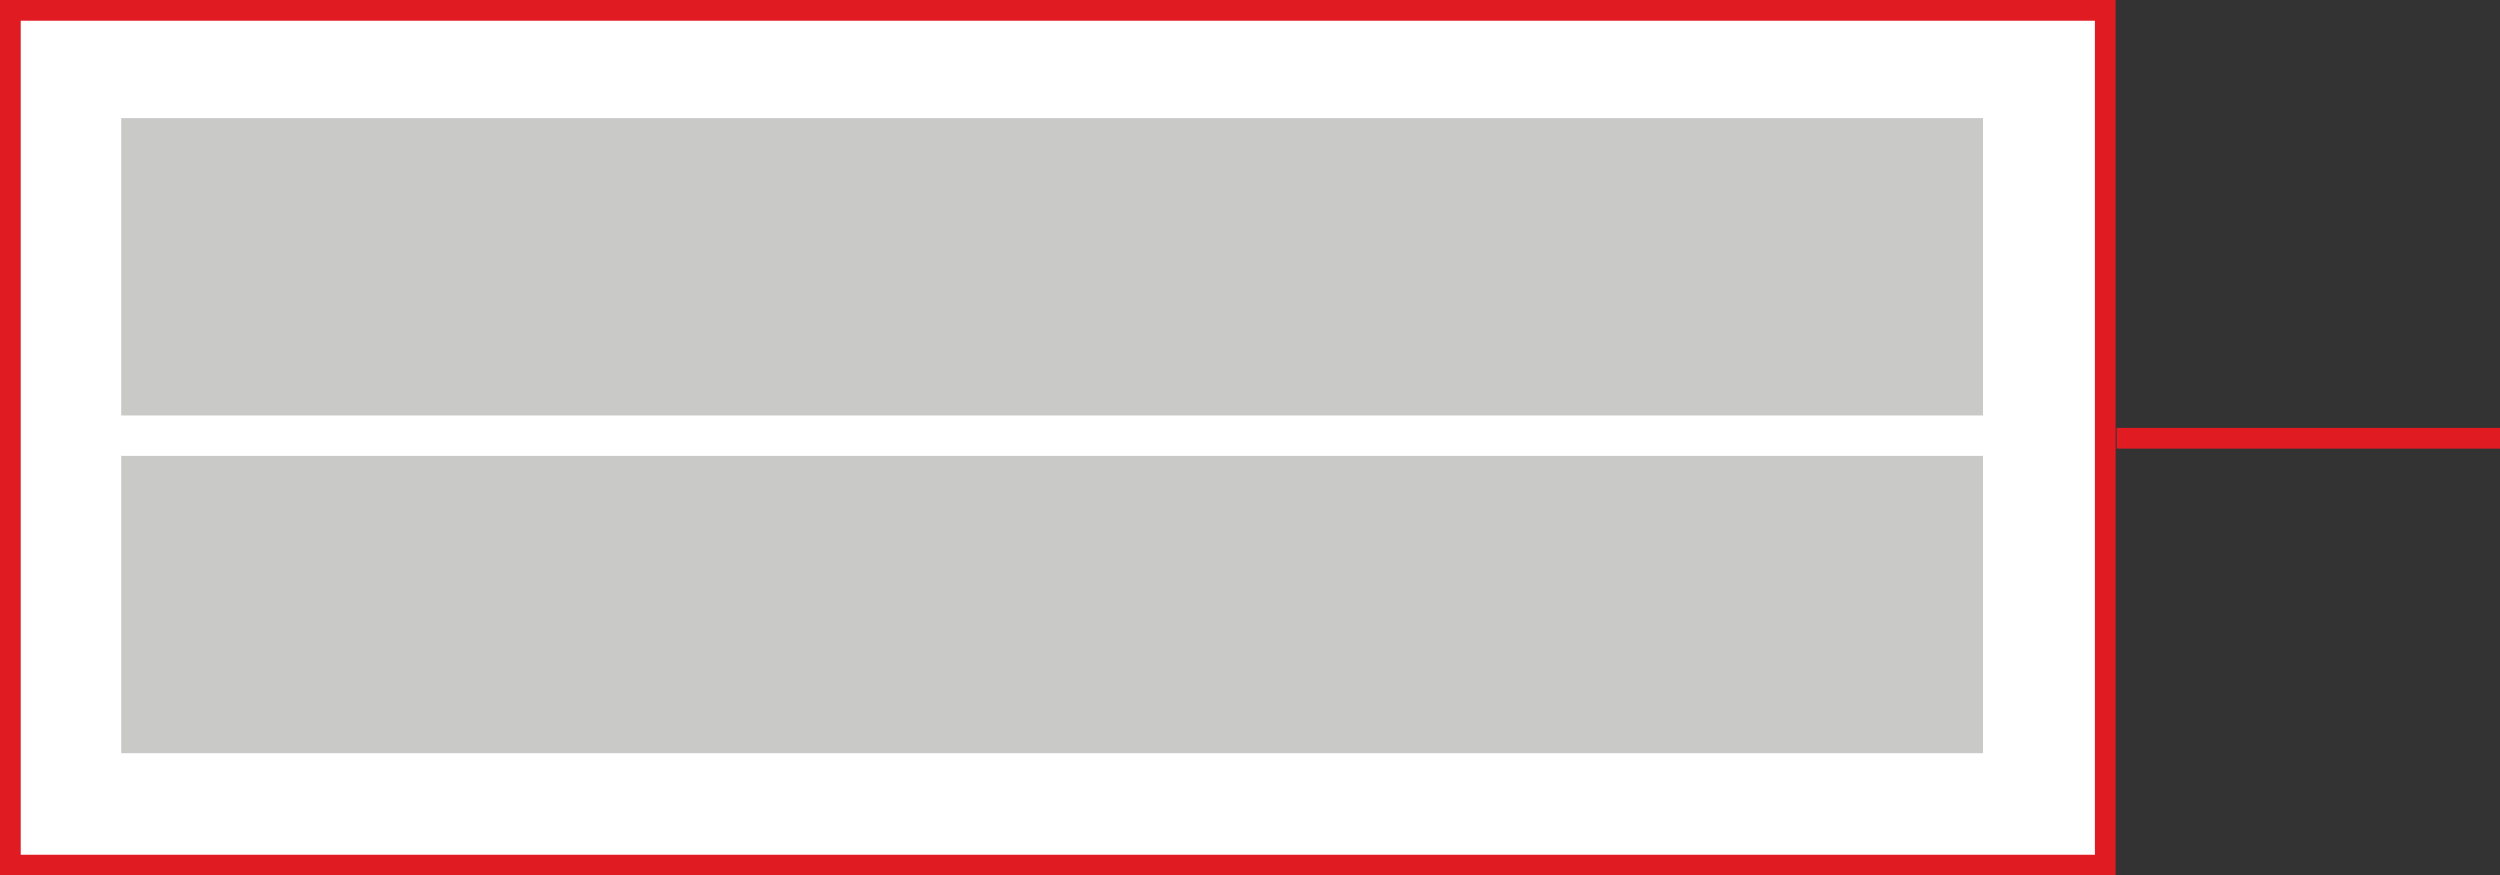<!-- Generator: Adobe Illustrator 25.1.0, SVG Export Plug-In  -->
<svg version="1.1" xmlns="http://www.w3.org/2000/svg" xmlns:xlink="http://www.w3.org/1999/xlink" x="0px" y="0px" width="241.3px"
	 height="84.5px" viewBox="0 0 241.3 84.5" style="overflow:visible;enable-background:new 0 0 241.3 84.5;" xml:space="preserve">
<rect x="0" y="0" width="241.3" height="84.5" fill="#333333" stroke="none"/>
<style type="text/css">
	.st0{fill:#FFFFFF;stroke:#E11B22;stroke-width:2;stroke-miterlimit:10;}
	.st1{fill:#C9CAC7;}
	.st2{fill:none;stroke:#E11B22;stroke-width:2;stroke-miterlimit:10;}
</style>
<defs>
</defs>
<rect x="1" y="1" class="st0" width="202.2" height="82.5"/>
<rect x="11.7" y="11.4" class="st1" width="179.7" height="28.7"/>
<rect x="11.7" y="44" class="st1" width="179.7" height="28.7"/>
<line class="st2" x1="241.3" y1="42.3" x2="204.3" y2="42.3"/>
</svg>
